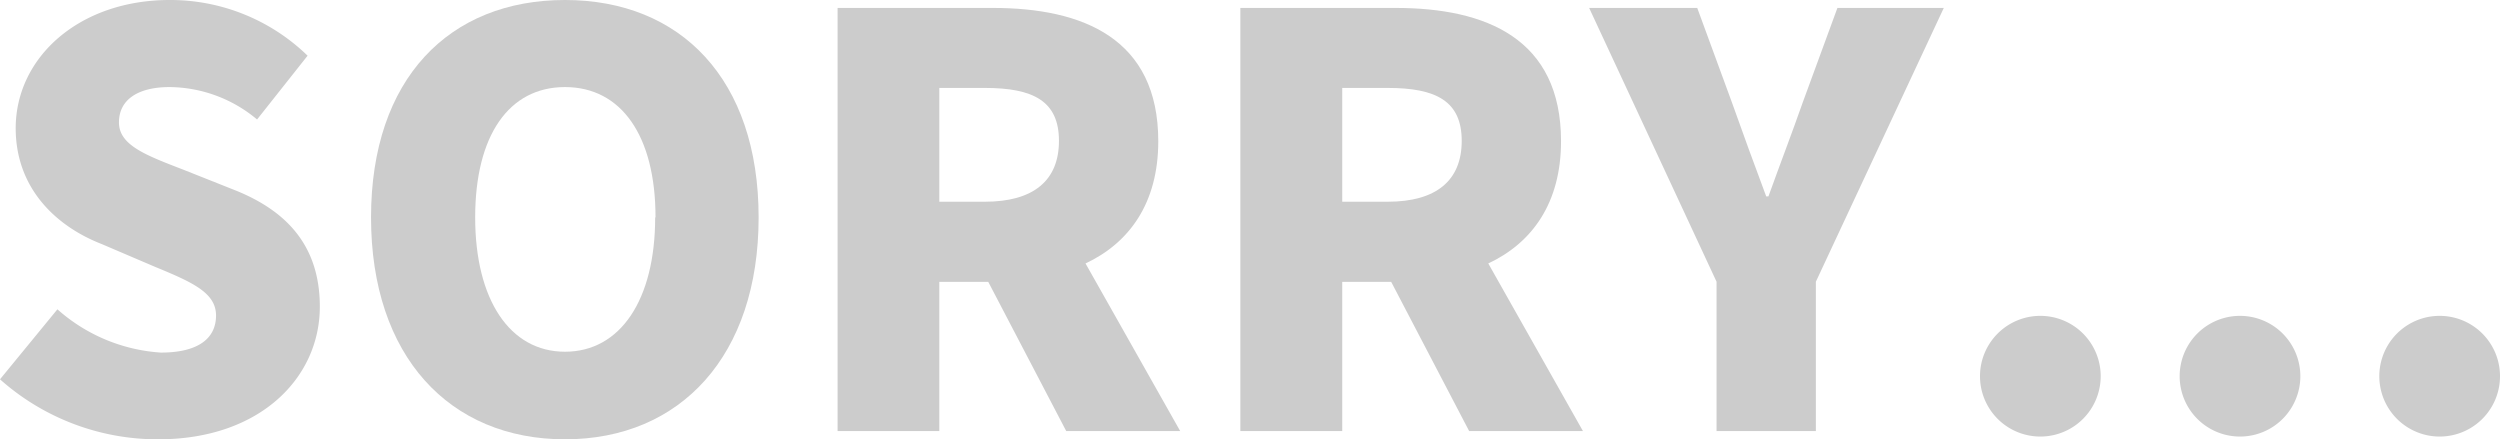 <svg xmlns="http://www.w3.org/2000/svg" viewBox="0 0 145 25.48"><defs><style>.cls-1{fill:#ccc;}</style></defs><g id="レイヤー_2" data-name="レイヤー 2"><g id="レイヤー_6" data-name="レイヤー 6"><path class="cls-1" d="M0,22l3.33-4.06a10,10,0,0,0,6,2.51c2.18,0,3.2-.83,3.2-2.15S11.16,16.37,9,15.48L5.91,14.16c-2.58-1-5-3.17-5-6.73C.92,3.3,4.62,0,9.84,0a11.43,11.43,0,0,1,8,3.23l-2.93,3.7A8,8,0,0,0,9.84,5.05C8,5.05,6.9,5.78,6.9,7.1S8.45,9,10.63,9.84l3.07,1.22c3,1.22,4.85,3.26,4.85,6.73,0,4.09-3.43,7.69-9.37,7.69A13.75,13.75,0,0,1,0,22Z"/><path class="cls-1" d="M21.52,12.61C21.52,4.55,26.07,0,32.77,0S44,4.59,44,12.61,39.47,25.48,32.77,25.48,21.52,20.66,21.52,12.61Zm16.5,0c0-4.76-2-7.56-5.25-7.56s-5.21,2.8-5.21,7.56,2,7.79,5.21,7.79S38,17.39,38,12.61Z"/><path class="cls-1" d="M61.84,25l-4.52-8.65H54.48V25h-5.9V.46h9c5.24,0,9.6,1.78,9.6,7.73,0,3.59-1.68,5.9-4.22,7.09L68.45,25Zm-7.36-13.3h2.64c2.81,0,4.3-1.22,4.3-3.53s-1.49-3.07-4.3-3.07H54.48Z"/><path class="cls-1" d="M85.21,25l-4.52-8.65H77.85V25H71.94V.46h9c5.25,0,9.6,1.78,9.6,7.73,0,3.59-1.68,5.9-4.22,7.09L91.81,25Zm-7.36-13.3h2.64c2.8,0,4.29-1.22,4.29-3.53s-1.49-3.07-4.29-3.07H77.85Z"/><path class="cls-1" d="M99.56,16.34,92.17.46h6.27l2,5.45c.66,1.85,1.28,3.56,2,5.48h.13c.69-1.92,1.35-3.63,2-5.48l2-5.45h6.17l-7.42,15.88V25H99.56Z"/><path class="cls-1" d="M114.84,21.82a3.5,3.5,0,1,1,7,0,3.5,3.5,0,1,1-7,0Z"/><path class="cls-1" d="M126.42,21.82a3.5,3.5,0,1,1,7,0,3.5,3.5,0,1,1-7,0Z"/><path class="cls-1" d="M138,21.82a3.5,3.5,0,1,1,7,0,3.5,3.5,0,1,1-7,0Z"/></g></g></svg>